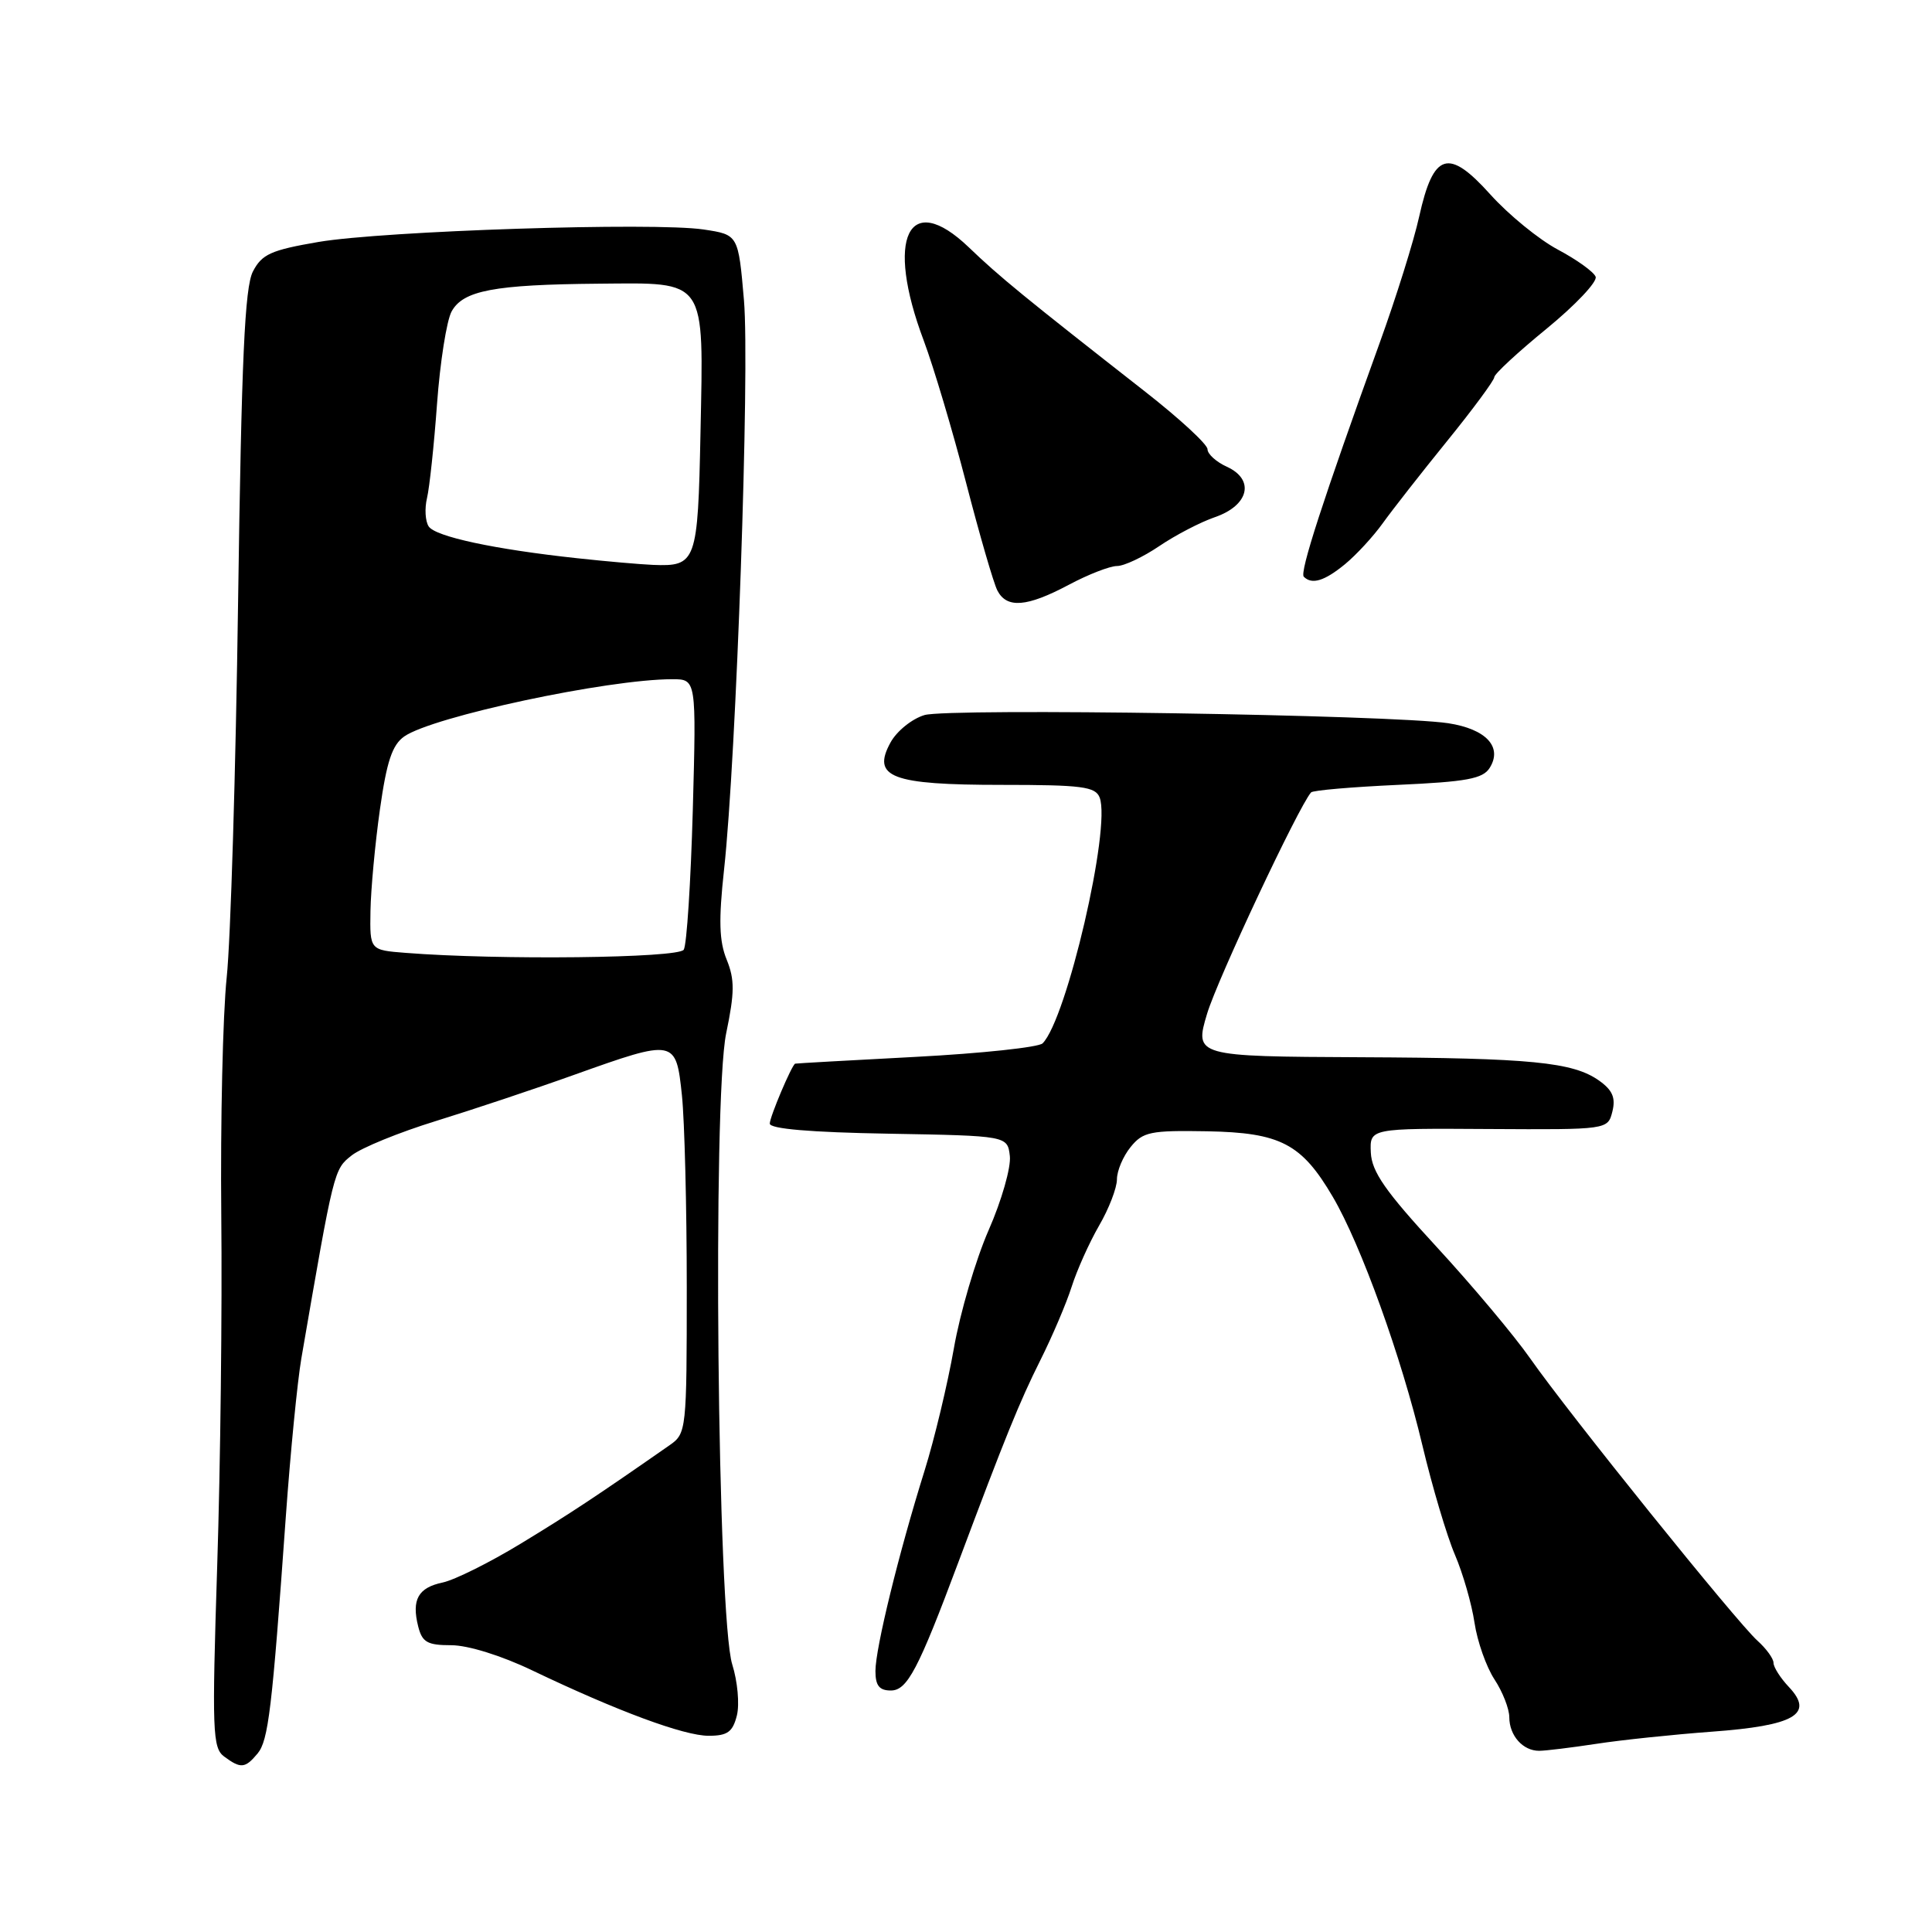 <?xml version="1.0" encoding="UTF-8" standalone="no"?>
<!DOCTYPE svg PUBLIC "-//W3C//DTD SVG 1.1//EN" "http://www.w3.org/Graphics/SVG/1.1/DTD/svg11.dtd" >
<svg xmlns="http://www.w3.org/2000/svg" xmlns:xlink="http://www.w3.org/1999/xlink" version="1.1" viewBox="0 0 256 256">
 <g >
 <path fill="currentColor"
d=" M 34.13 232.35 C 35.56 230.62 36.05 226.57 37.87 201.00 C 38.48 192.47 39.41 183.03 39.93 180.00 C 44.26 154.87 44.24 154.96 46.61 153.09 C 47.90 152.08 52.90 150.04 57.73 148.55 C 62.55 147.06 70.81 144.31 76.08 142.42 C 89.47 137.64 89.57 137.66 90.36 145.15 C 90.71 148.53 91.00 159.98 91.00 170.60 C 91.00 189.49 90.95 189.94 88.75 191.48 C 78.94 198.32 75.58 200.54 69.00 204.54 C 64.88 207.05 60.22 209.36 58.66 209.69 C 55.41 210.37 54.52 211.96 55.41 215.50 C 55.94 217.61 56.62 218.00 59.80 218.00 C 62.00 218.00 66.45 219.38 70.53 221.34 C 81.80 226.73 90.62 230.00 93.90 230.00 C 96.39 230.00 97.09 229.50 97.64 227.31 C 98.01 225.83 97.73 222.79 97.03 220.56 C 95.06 214.34 94.40 145.71 96.22 136.93 C 97.35 131.50 97.36 129.80 96.29 127.16 C 95.29 124.72 95.21 121.93 95.94 115.24 C 97.57 100.37 99.36 48.97 98.58 39.80 C 97.83 31.10 97.83 31.10 93.24 30.41 C 86.67 29.42 50.86 30.59 42.20 32.06 C 35.90 33.14 34.70 33.68 33.51 35.98 C 32.43 38.07 32.00 47.60 31.55 79.58 C 31.24 102.08 30.56 124.55 30.04 129.50 C 29.52 134.45 29.20 148.62 29.32 161.00 C 29.45 173.38 29.21 194.30 28.78 207.50 C 28.08 229.39 28.16 231.61 29.70 232.75 C 31.90 234.38 32.48 234.33 34.13 232.35 Z  M 211.50 231.07 C 214.80 230.56 221.68 229.84 226.79 229.46 C 237.78 228.66 240.42 227.14 237.06 223.56 C 235.92 222.36 235.00 220.91 235.00 220.34 C 235.00 219.77 234.04 218.45 232.87 217.40 C 230.15 214.97 207.81 187.23 202.76 180.00 C 200.64 176.97 195.06 170.32 190.35 165.21 C 183.56 157.85 181.76 155.26 181.64 152.71 C 181.50 149.50 181.50 149.50 197.27 149.60 C 213.04 149.69 213.04 149.69 213.65 147.28 C 214.10 145.46 213.67 144.45 211.88 143.18 C 208.41 140.73 202.85 140.19 180.36 140.09 C 158.40 139.99 158.25 139.95 159.95 134.31 C 161.33 129.73 172.03 106.96 173.72 105.00 C 173.96 104.72 179.14 104.28 185.22 104.00 C 194.33 103.59 196.49 103.19 197.39 101.75 C 199.13 98.98 196.92 96.60 191.89 95.83 C 184.49 94.71 125.72 93.80 122.50 94.75 C 120.85 95.24 118.83 96.87 118.00 98.38 C 115.47 102.99 118.11 104.00 132.72 104.00 C 143.36 104.00 145.15 104.23 145.71 105.68 C 147.24 109.67 141.34 135.06 138.15 138.25 C 137.63 138.77 130.07 139.58 121.35 140.04 C 112.63 140.50 105.44 140.90 105.36 140.94 C 104.90 141.15 102.00 147.99 102.00 148.88 C 102.00 149.58 107.37 150.04 117.75 150.22 C 133.50 150.50 133.50 150.50 133.81 153.19 C 133.98 154.67 132.72 159.09 131.00 163.00 C 129.29 166.91 127.21 173.96 126.39 178.68 C 125.56 183.39 123.82 190.68 122.51 194.87 C 119.09 205.80 116.00 218.41 116.00 221.42 C 116.00 223.35 116.51 224.00 118.04 224.00 C 120.21 224.00 121.66 221.26 126.99 207.00 C 133.21 190.39 135.08 185.78 137.84 180.26 C 139.43 177.09 141.30 172.70 142.00 170.50 C 142.70 168.30 144.33 164.66 145.63 162.41 C 146.94 160.16 148.00 157.40 148.00 156.27 C 148.00 155.14 148.81 153.22 149.81 151.99 C 151.44 149.97 152.44 149.77 159.94 149.90 C 169.68 150.08 172.47 151.54 176.61 158.60 C 180.35 164.98 185.70 179.83 188.47 191.50 C 189.78 197.00 191.72 203.53 192.78 206.00 C 193.84 208.47 195.01 212.53 195.38 215.02 C 195.75 217.50 196.94 220.87 198.02 222.52 C 199.10 224.16 199.99 226.42 199.99 227.55 C 200.00 229.99 201.80 232.00 203.95 231.99 C 204.80 231.99 208.20 231.57 211.50 231.07 Z  M 141.60 77.50 C 144.18 76.12 147.07 75.00 148.01 75.00 C 148.95 75.00 151.47 73.81 153.61 72.36 C 155.75 70.91 159.07 69.18 161.00 68.52 C 165.49 66.97 166.30 63.55 162.57 61.85 C 161.16 61.21 160.00 60.16 160.00 59.52 C 160.00 58.88 156.30 55.47 151.78 51.93 C 135.71 39.35 132.45 36.69 128.36 32.76 C 120.36 25.10 117.27 31.51 122.40 45.13 C 123.71 48.63 126.24 57.12 128.02 64.00 C 129.80 70.88 131.66 77.29 132.16 78.25 C 133.41 80.65 136.06 80.44 141.60 77.50 Z  M 178.23 74.75 C 179.73 73.51 181.98 71.07 183.23 69.32 C 184.48 67.58 188.31 62.68 191.75 58.44 C 195.19 54.20 198.00 50.39 198.00 49.98 C 198.00 49.56 201.12 46.67 204.94 43.55 C 208.76 40.42 211.68 37.33 211.43 36.67 C 211.18 36.02 208.92 34.40 206.42 33.07 C 203.92 31.74 199.90 28.46 197.48 25.77 C 191.92 19.58 189.94 20.19 188.05 28.69 C 187.35 31.89 184.98 39.45 182.79 45.50 C 175.30 66.23 172.18 75.85 172.76 76.42 C 173.84 77.50 175.50 76.99 178.23 74.75 Z  M 53.75 126.26 C 49.00 125.89 49.00 125.89 49.09 120.70 C 49.14 117.84 49.70 111.79 50.34 107.27 C 51.24 100.89 51.97 98.70 53.57 97.58 C 57.34 94.95 80.52 90.00 89.08 90.00 C 92.27 90.00 92.27 90.00 91.80 107.34 C 91.53 116.87 91.00 125.20 90.60 125.84 C 89.91 126.96 66.03 127.23 53.75 126.26 Z  M 76.50 73.97 C 65.54 72.79 57.69 71.11 56.80 69.75 C 56.35 69.06 56.25 67.38 56.58 66.00 C 56.91 64.62 57.51 59.00 57.91 53.50 C 58.31 48.00 59.18 42.51 59.83 41.29 C 61.35 38.49 65.44 37.71 79.33 37.59 C 93.75 37.47 93.23 36.72 92.82 57.29 C 92.47 74.54 92.28 75.08 86.50 74.85 C 84.85 74.78 80.35 74.39 76.50 73.97 Z "/>
</g>
</svg>
